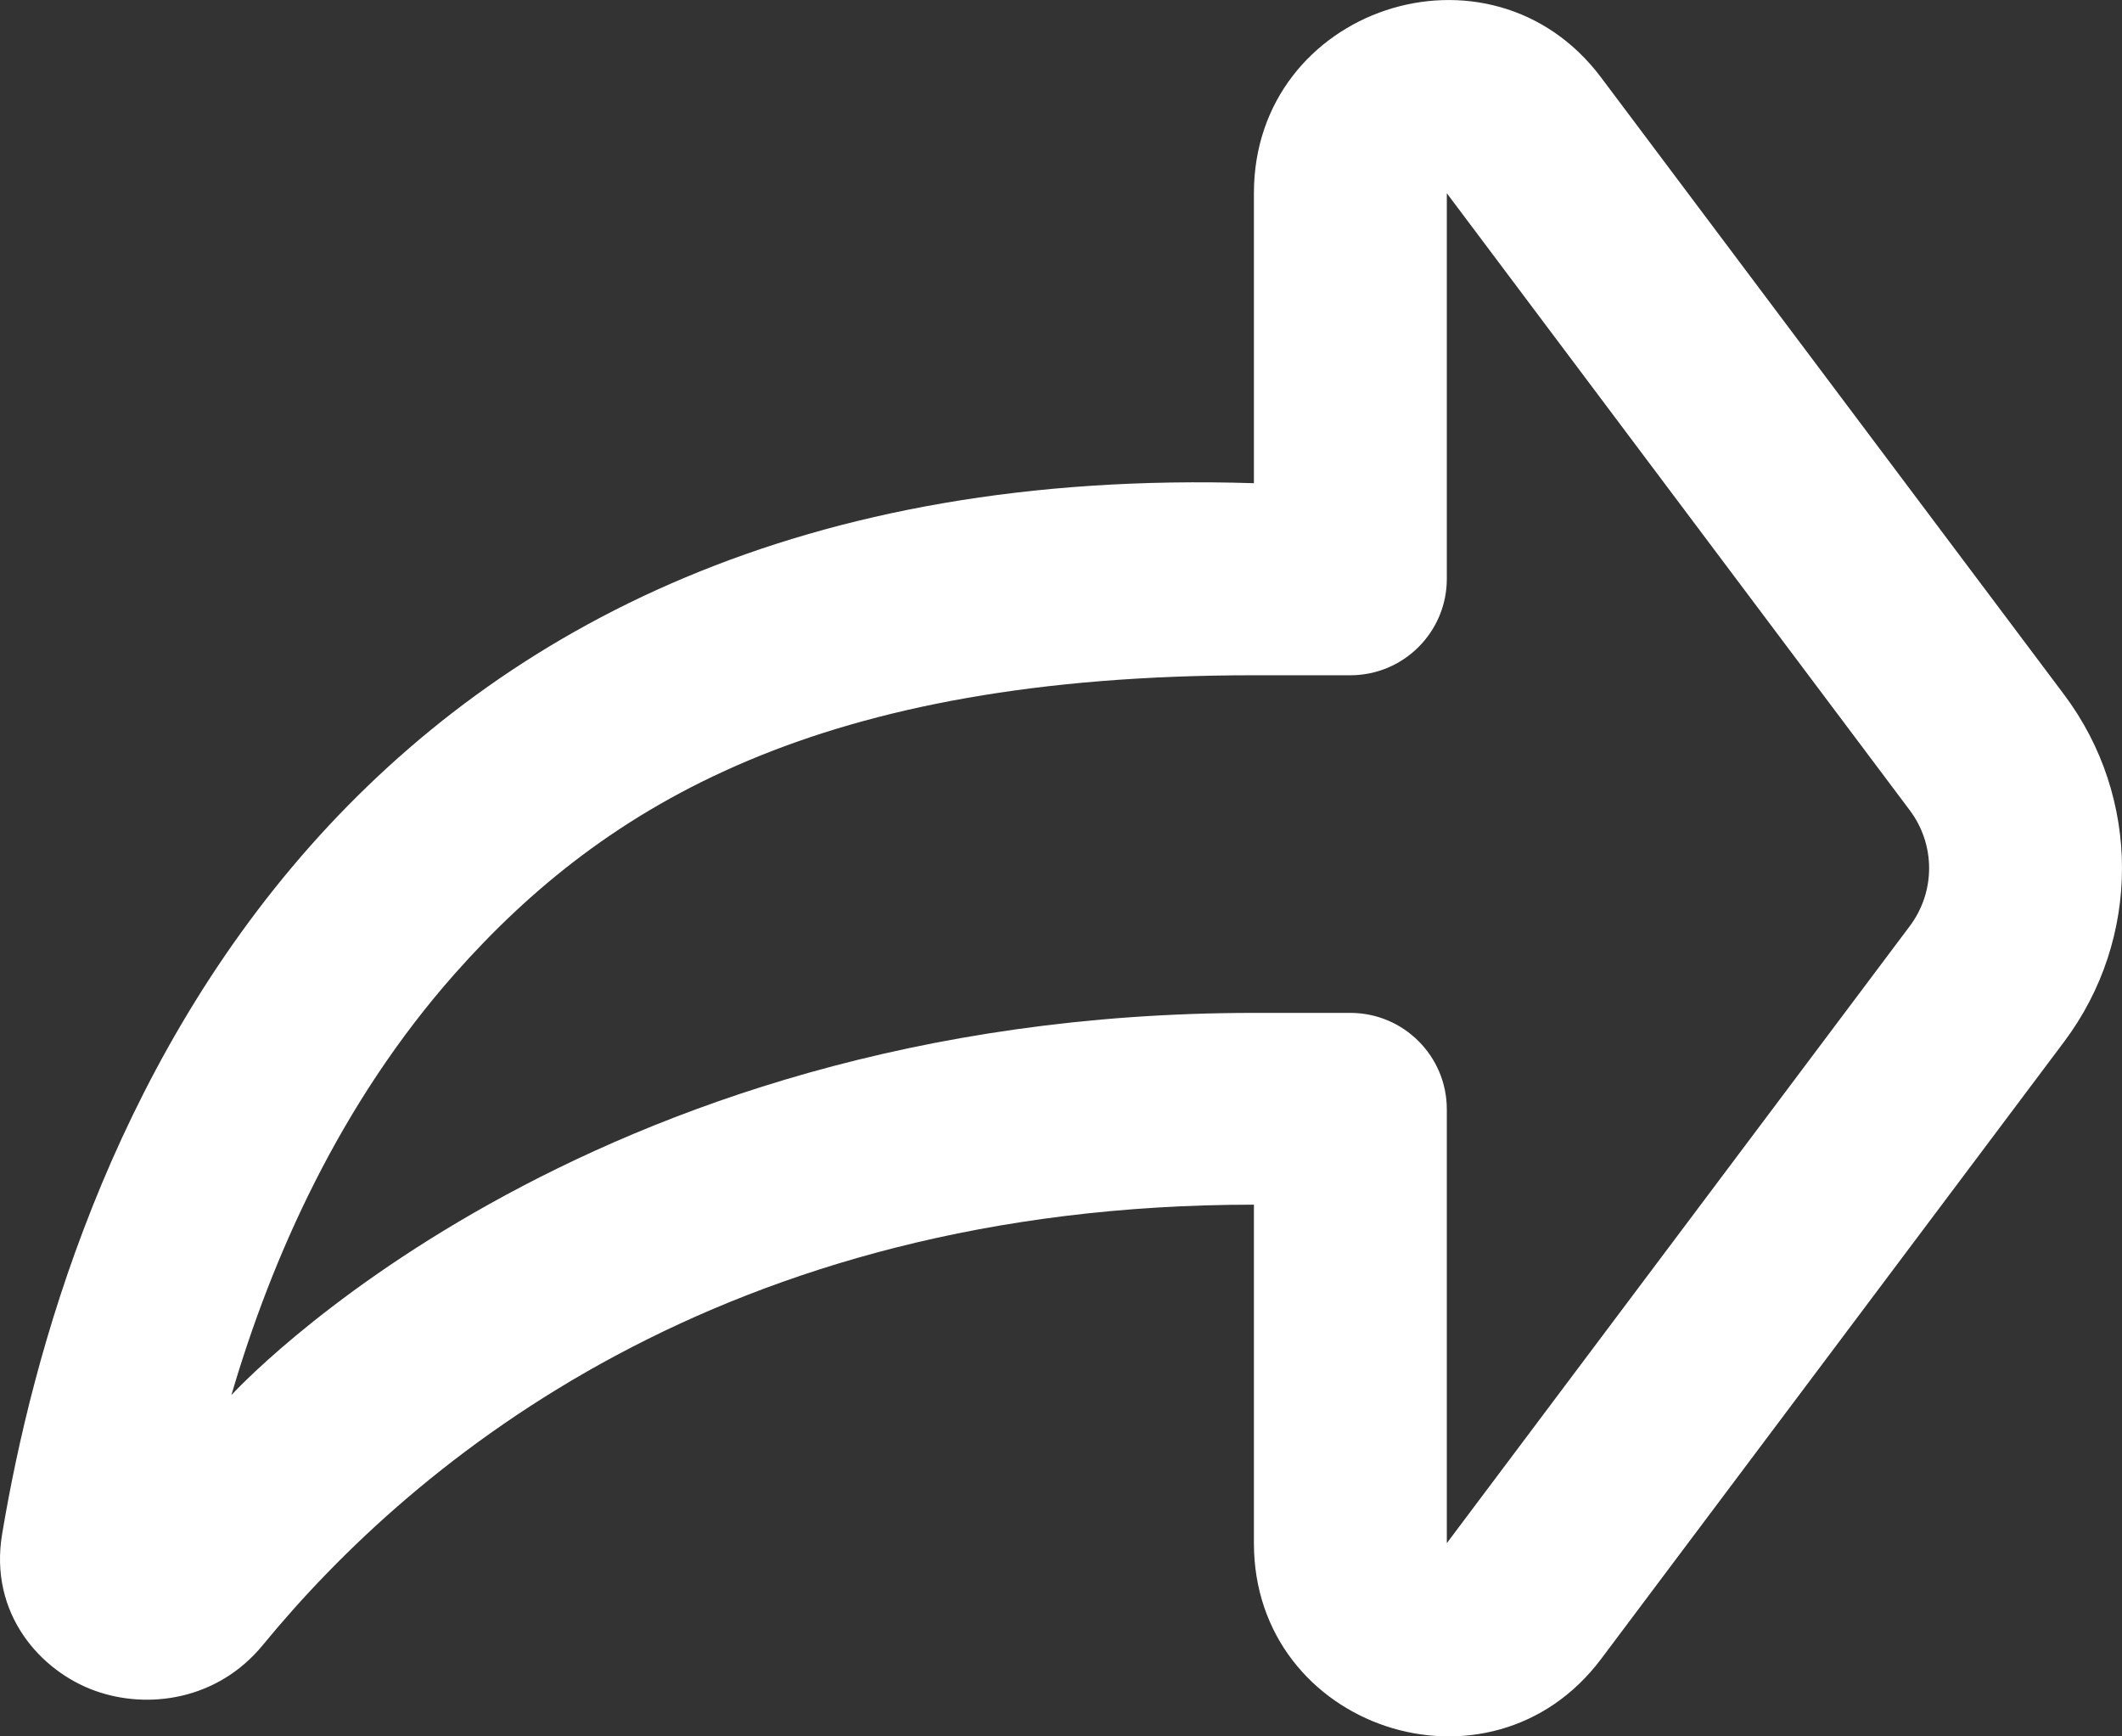 <svg width="22" height="18" viewBox="0 0 22 18" fill="none" xmlns="http://www.w3.org/2000/svg">
<rect x="0" y="0" width="22" height="18" fill="#333333" stroke="none"/>
<path fill-rule="evenodd" clip-rule="evenodd" d="M16.6 0.804C15.447 -0.733 13 0.082 13 2.003V5.009C8.323 4.861 5.223 6.507 3.22 8.766C1.139 11.114 0.337 14.018 0.022 15.903C-0.116 16.728 0.419 17.324 0.985 17.527C1.529 17.723 2.253 17.628 2.725 17.053C4.306 15.126 7.5 12.488 13 12.488V15.997C13 17.918 15.447 18.733 16.6 17.197L21.4 10.799C22.2 9.733 22.2 8.267 21.4 7.201L16.6 0.804ZM15 2.003L19.8 8.4C20.067 8.756 20.067 9.244 19.8 9.6L15 15.997V11.5C15 10.948 14.552 10.5 14 10.5H13C6 10.5 2.399 14.462 2.399 14.462C2.817 13.036 3.525 11.437 4.717 10.092C6.282 8.327 8.5 7 13 7H14C14.552 7 15 6.552 15 6V2.003Z" fill="white"/>
</svg>
